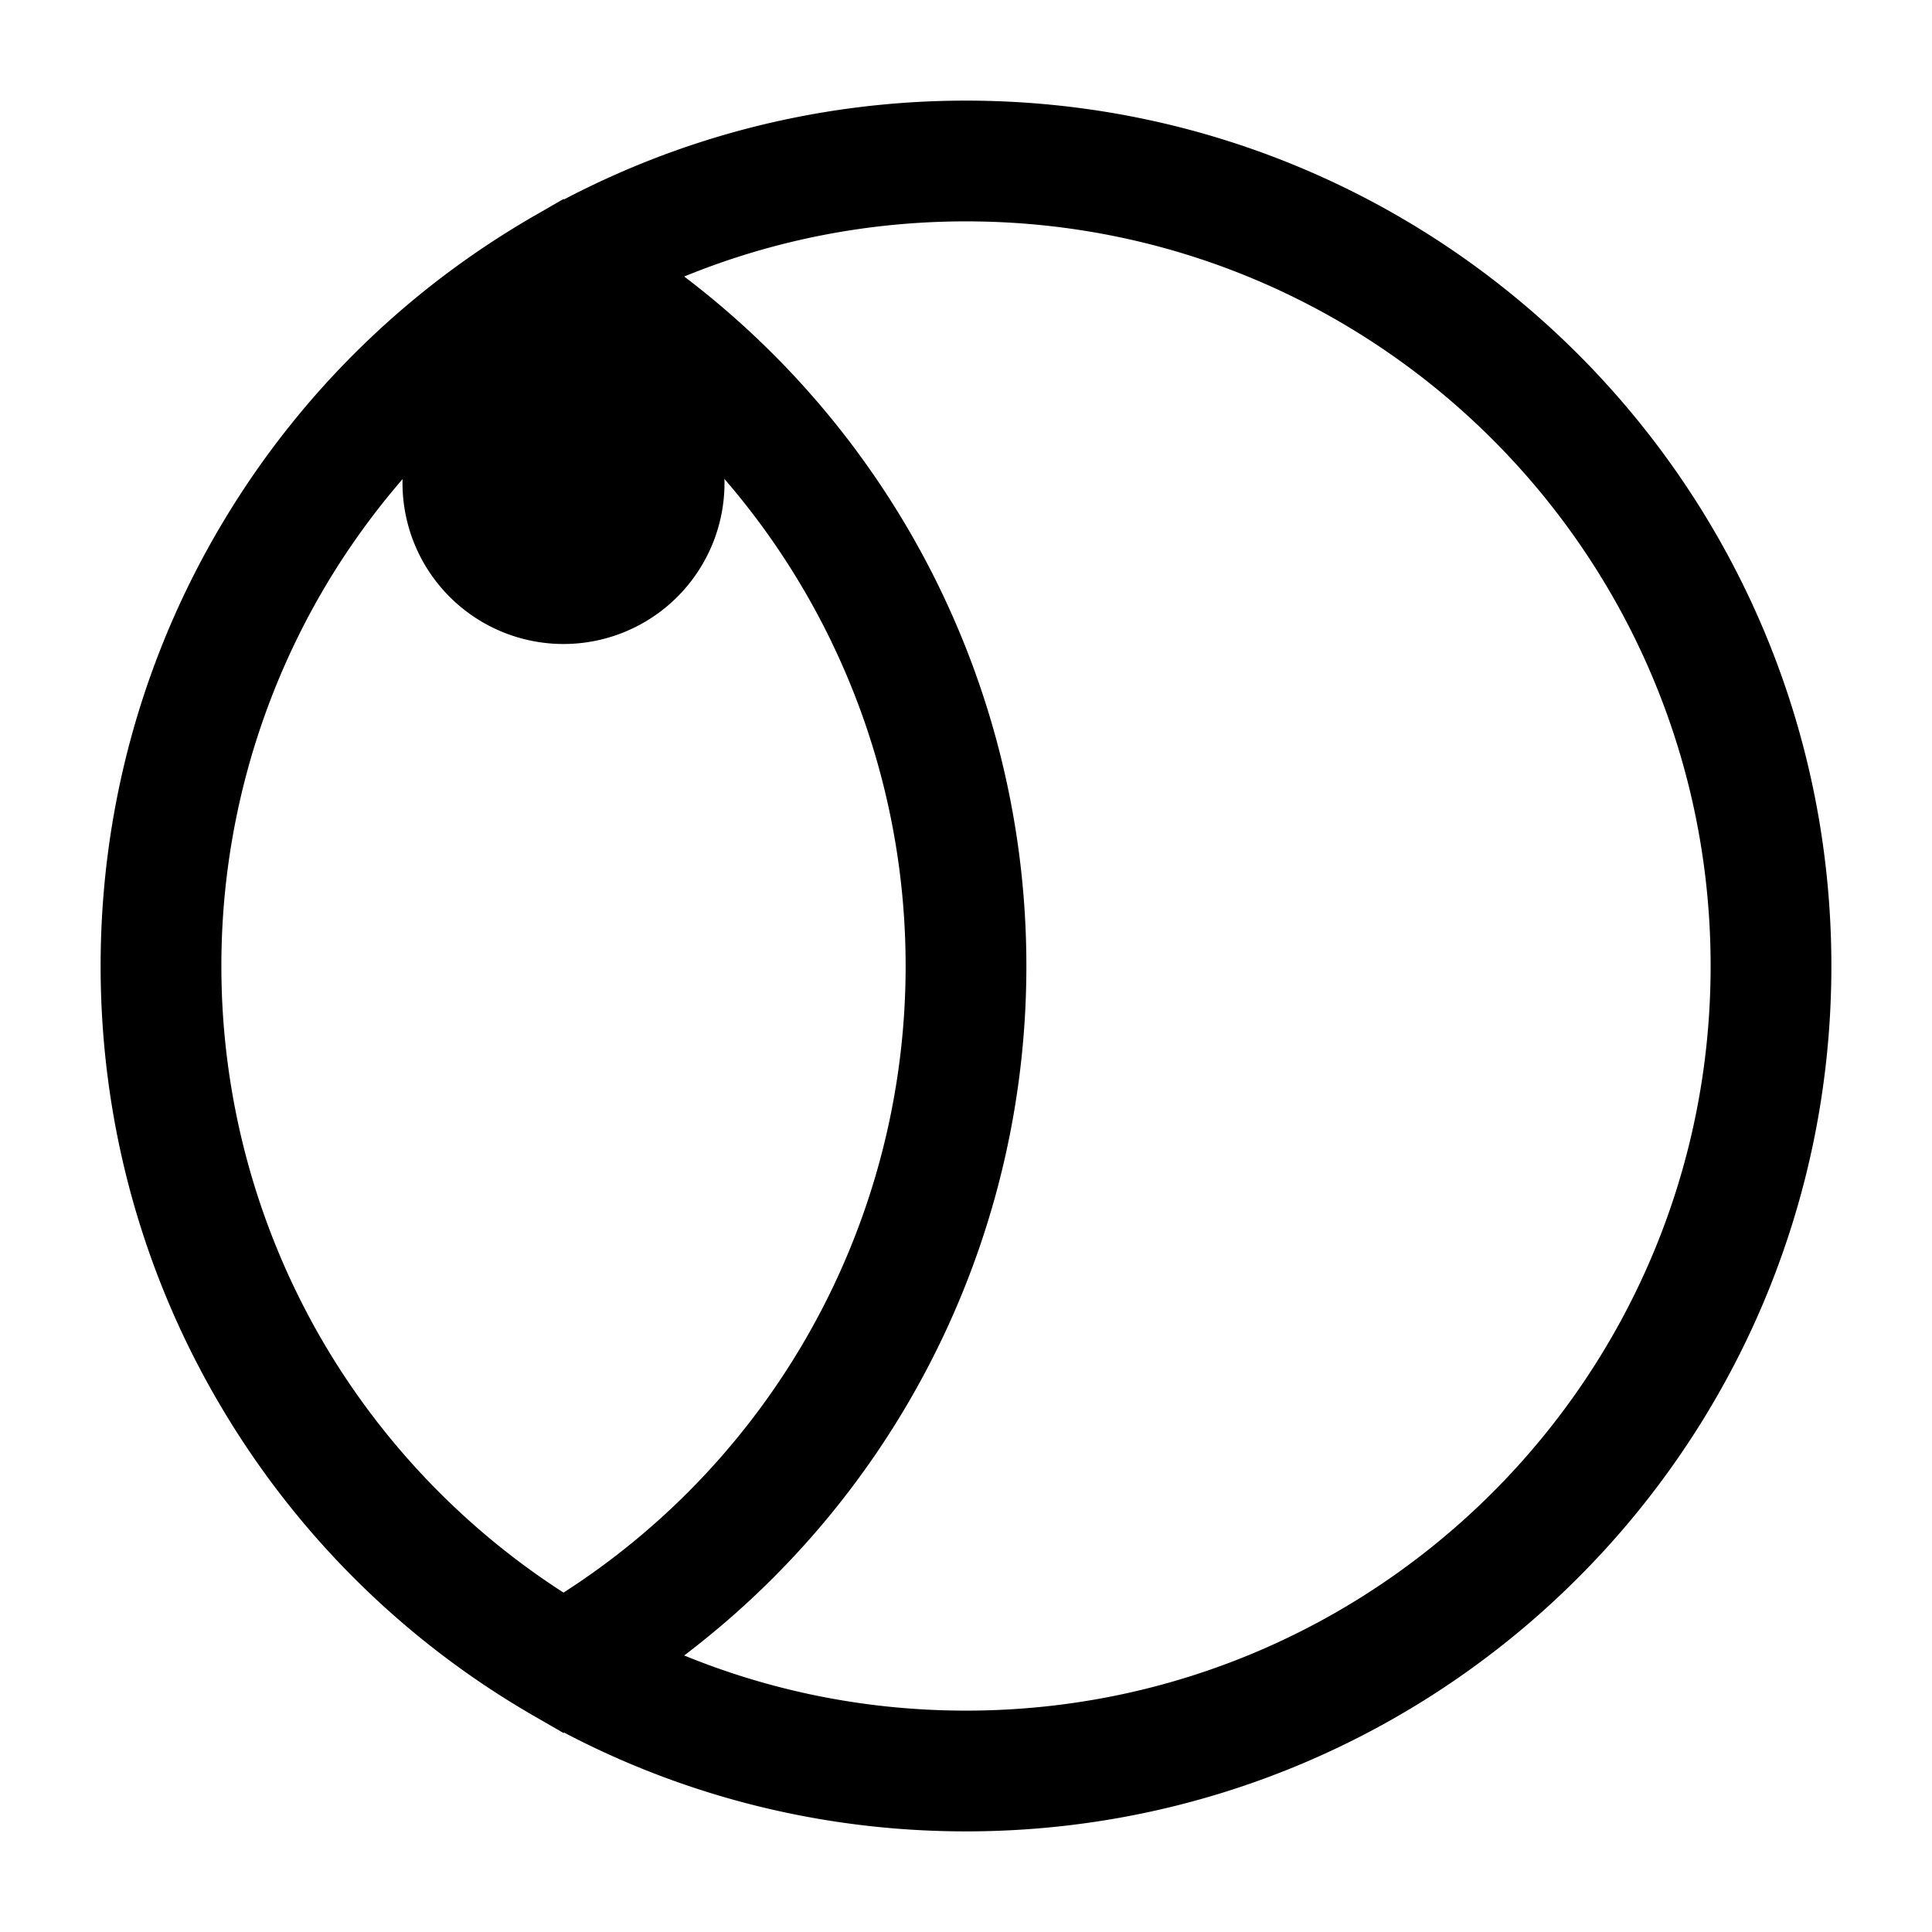 <svg xmlns="http://www.w3.org/2000/svg" width="24" height="24" fill="none" viewBox="0 0 24 24">
  <path fill="color(display-p3 .98 .561 .561)" d="M9 6a2 2 0 1 1-4 0 2 2 0 0 1 4 0Z"/>
  <path stroke="#000" stroke-width="1.5" d="M2 12c0 5.523 4.477 10 10 10s10-4.477 10-10S17.523 2 12 2 2 6.477 2 12Zm0 0a9.996 9.996 0 0 1 5-8.662A9.996 9.996 0 0 1 12 12a9.996 9.996 0 0 1-5 8.662A9.996 9.996 0 0 1 2 12Z"/>
</svg>
